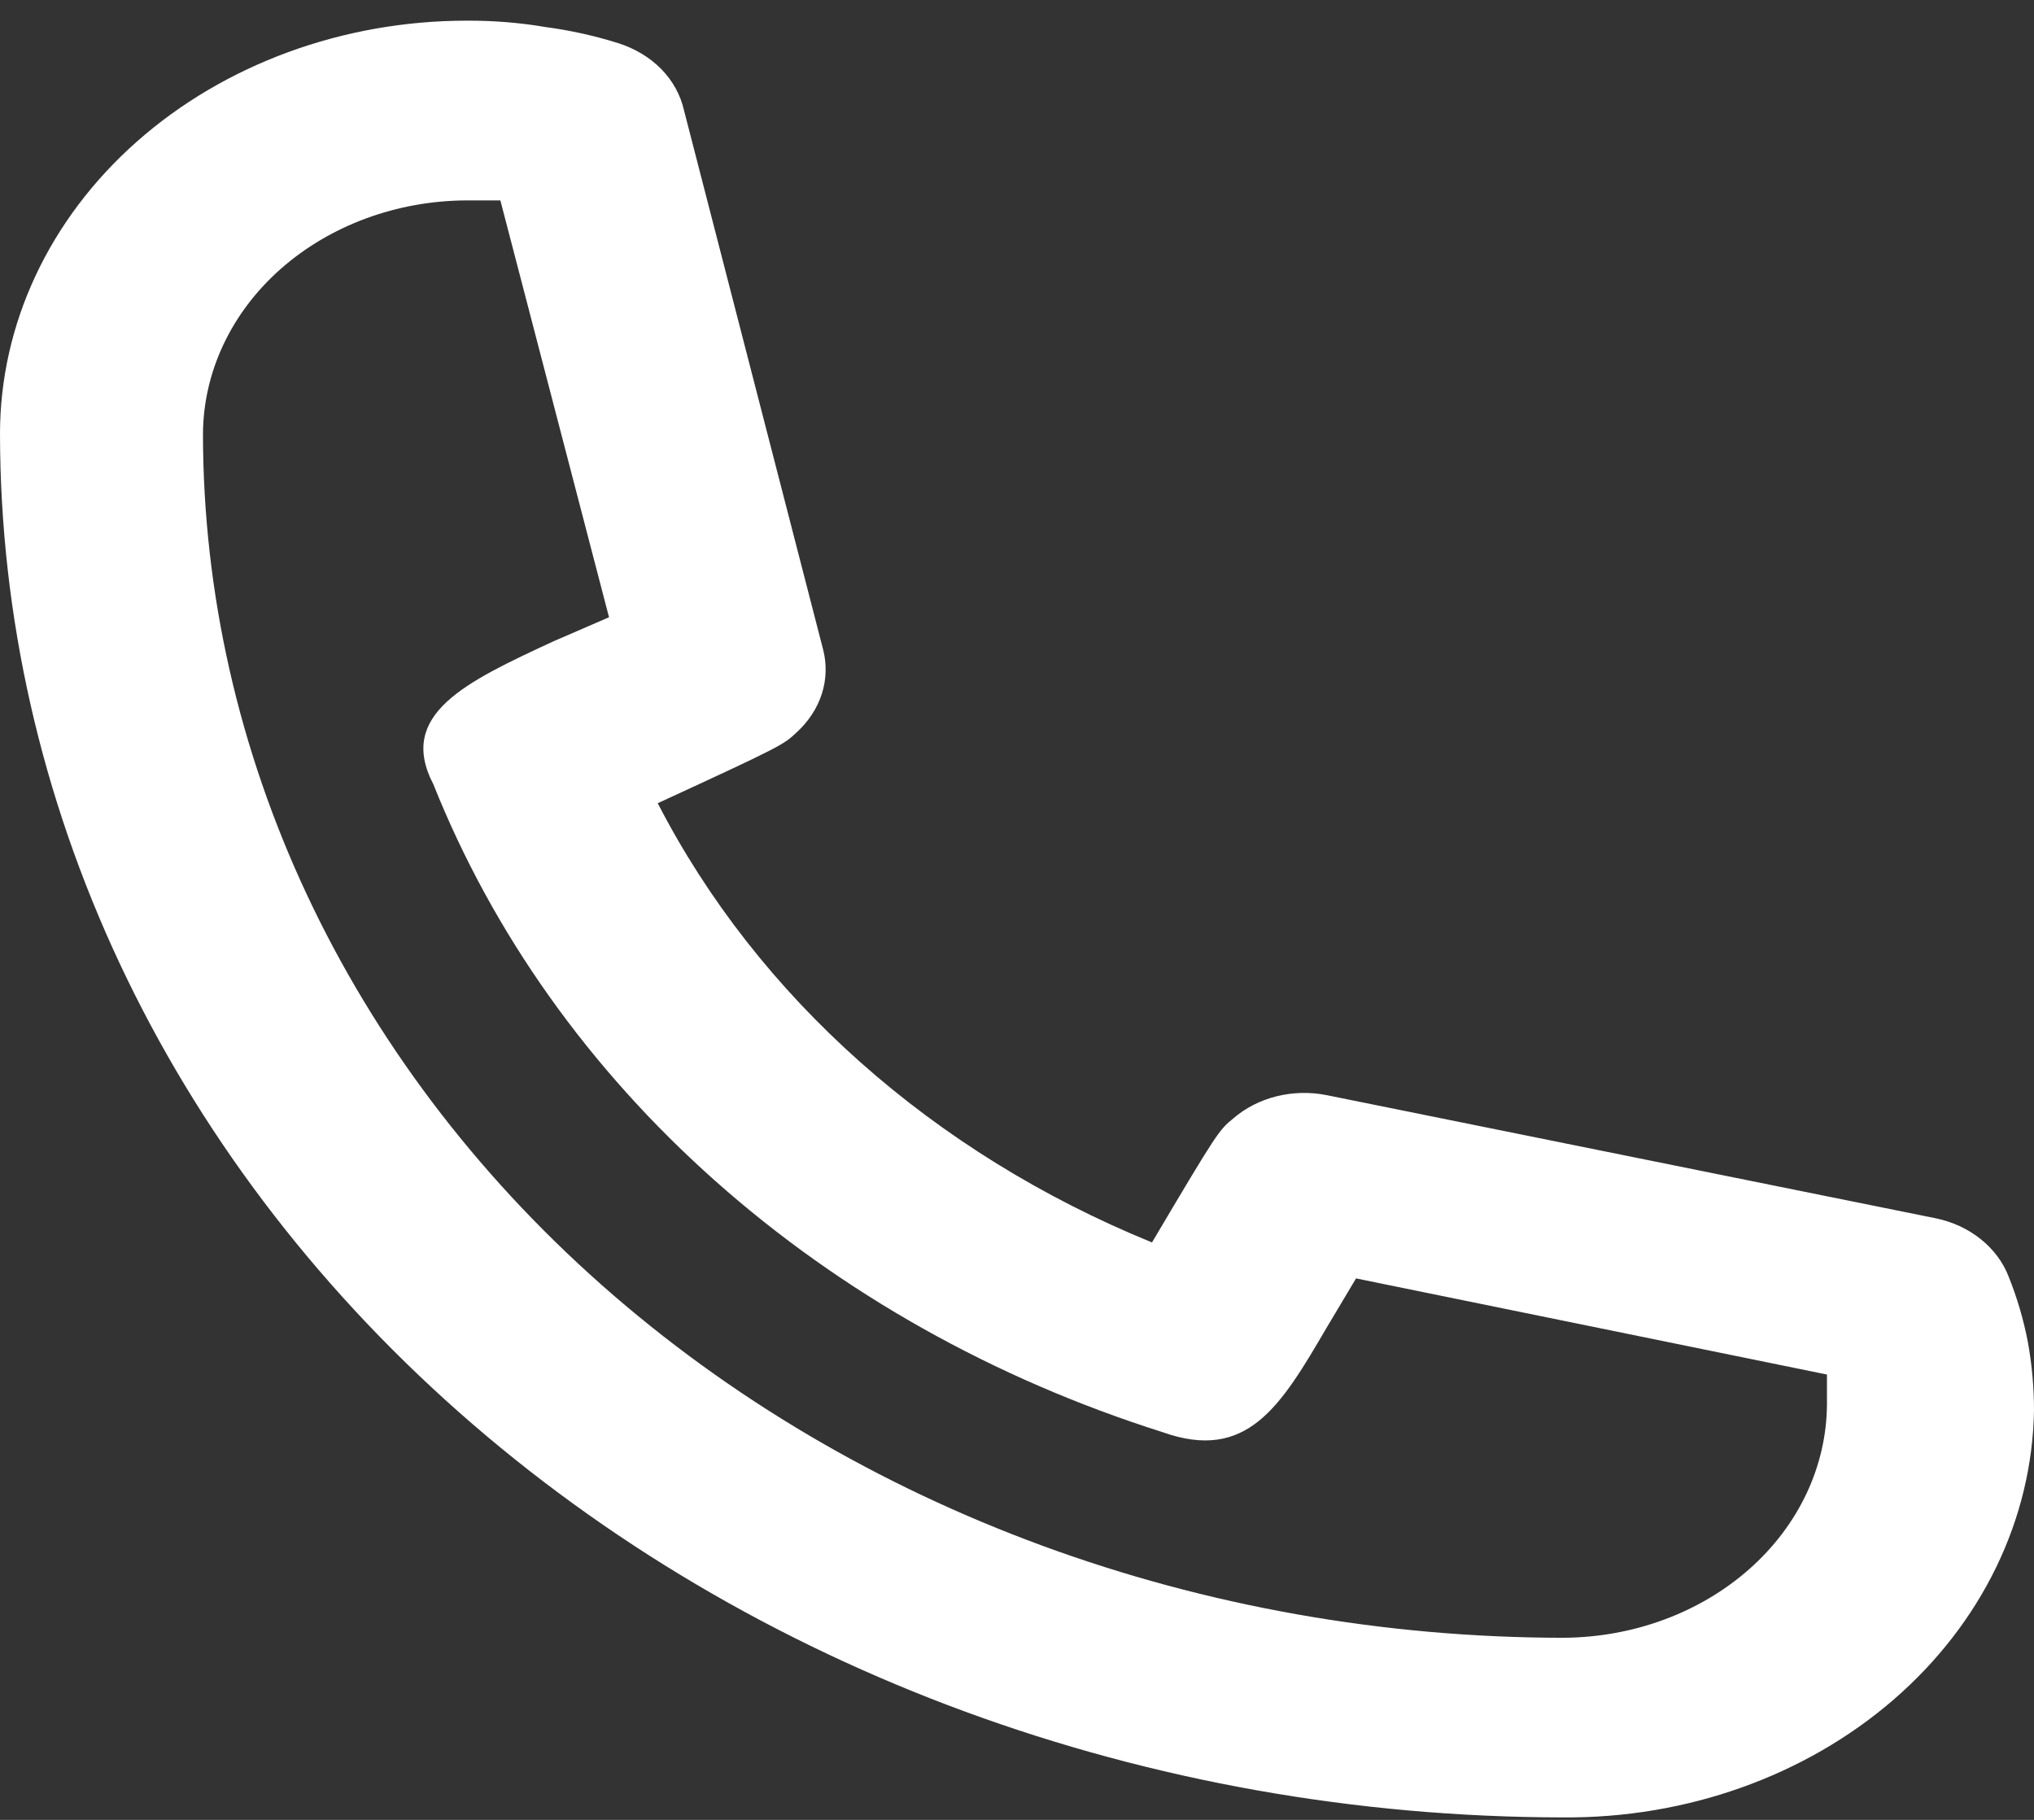 <svg width="19" height="17" viewBox="0 0 19 17" fill="none" xmlns="http://www.w3.org/2000/svg">
<rect x="0" y="0" width="19" height="17" fill="#333333" stroke="none"/>
<path d="M14.601 16.977C10.73 16.973 7.019 15.61 4.282 13.187C1.545 10.764 0.005 7.48 0 4.054C0 3.03 0.459 2.048 1.277 1.324C2.095 0.6 3.205 0.193 4.361 0.193C4.606 0.192 4.851 0.211 5.091 0.252C5.324 0.283 5.553 0.333 5.774 0.403C5.93 0.452 6.068 0.535 6.177 0.645C6.285 0.756 6.358 0.889 6.39 1.033L7.689 6.068C7.724 6.204 7.72 6.347 7.677 6.481C7.634 6.616 7.553 6.739 7.443 6.84C7.319 6.957 7.31 6.966 6.144 7.503C7.078 9.316 8.716 10.772 10.761 11.606C11.377 10.566 11.387 10.557 11.52 10.448C11.633 10.35 11.772 10.279 11.924 10.241C12.077 10.203 12.237 10.199 12.392 10.23L18.08 11.38C18.237 11.412 18.382 11.479 18.501 11.574C18.621 11.67 18.711 11.79 18.763 11.925C18.843 12.124 18.903 12.329 18.943 12.538C18.981 12.749 19 12.962 19 13.175C18.983 14.195 18.51 15.167 17.686 15.879C16.862 16.591 15.753 16.986 14.601 16.977ZM4.361 1.872C3.708 1.874 3.083 2.105 2.621 2.513C2.159 2.922 1.899 3.476 1.896 4.054C1.899 7.035 3.238 9.894 5.62 12.003C8.002 14.111 11.232 15.296 14.601 15.299C15.254 15.296 15.879 15.066 16.341 14.657C16.803 14.248 17.063 13.695 17.066 13.117V12.84L12.667 11.942L12.392 12.403C11.965 13.133 11.652 13.662 10.856 13.377C9.285 12.879 7.859 12.078 6.681 11.031C5.504 9.985 4.604 8.719 4.048 7.326C3.707 6.672 4.352 6.37 5.167 5.992L5.689 5.766L4.674 1.872H4.361Z" fill="white"/>
</svg>
